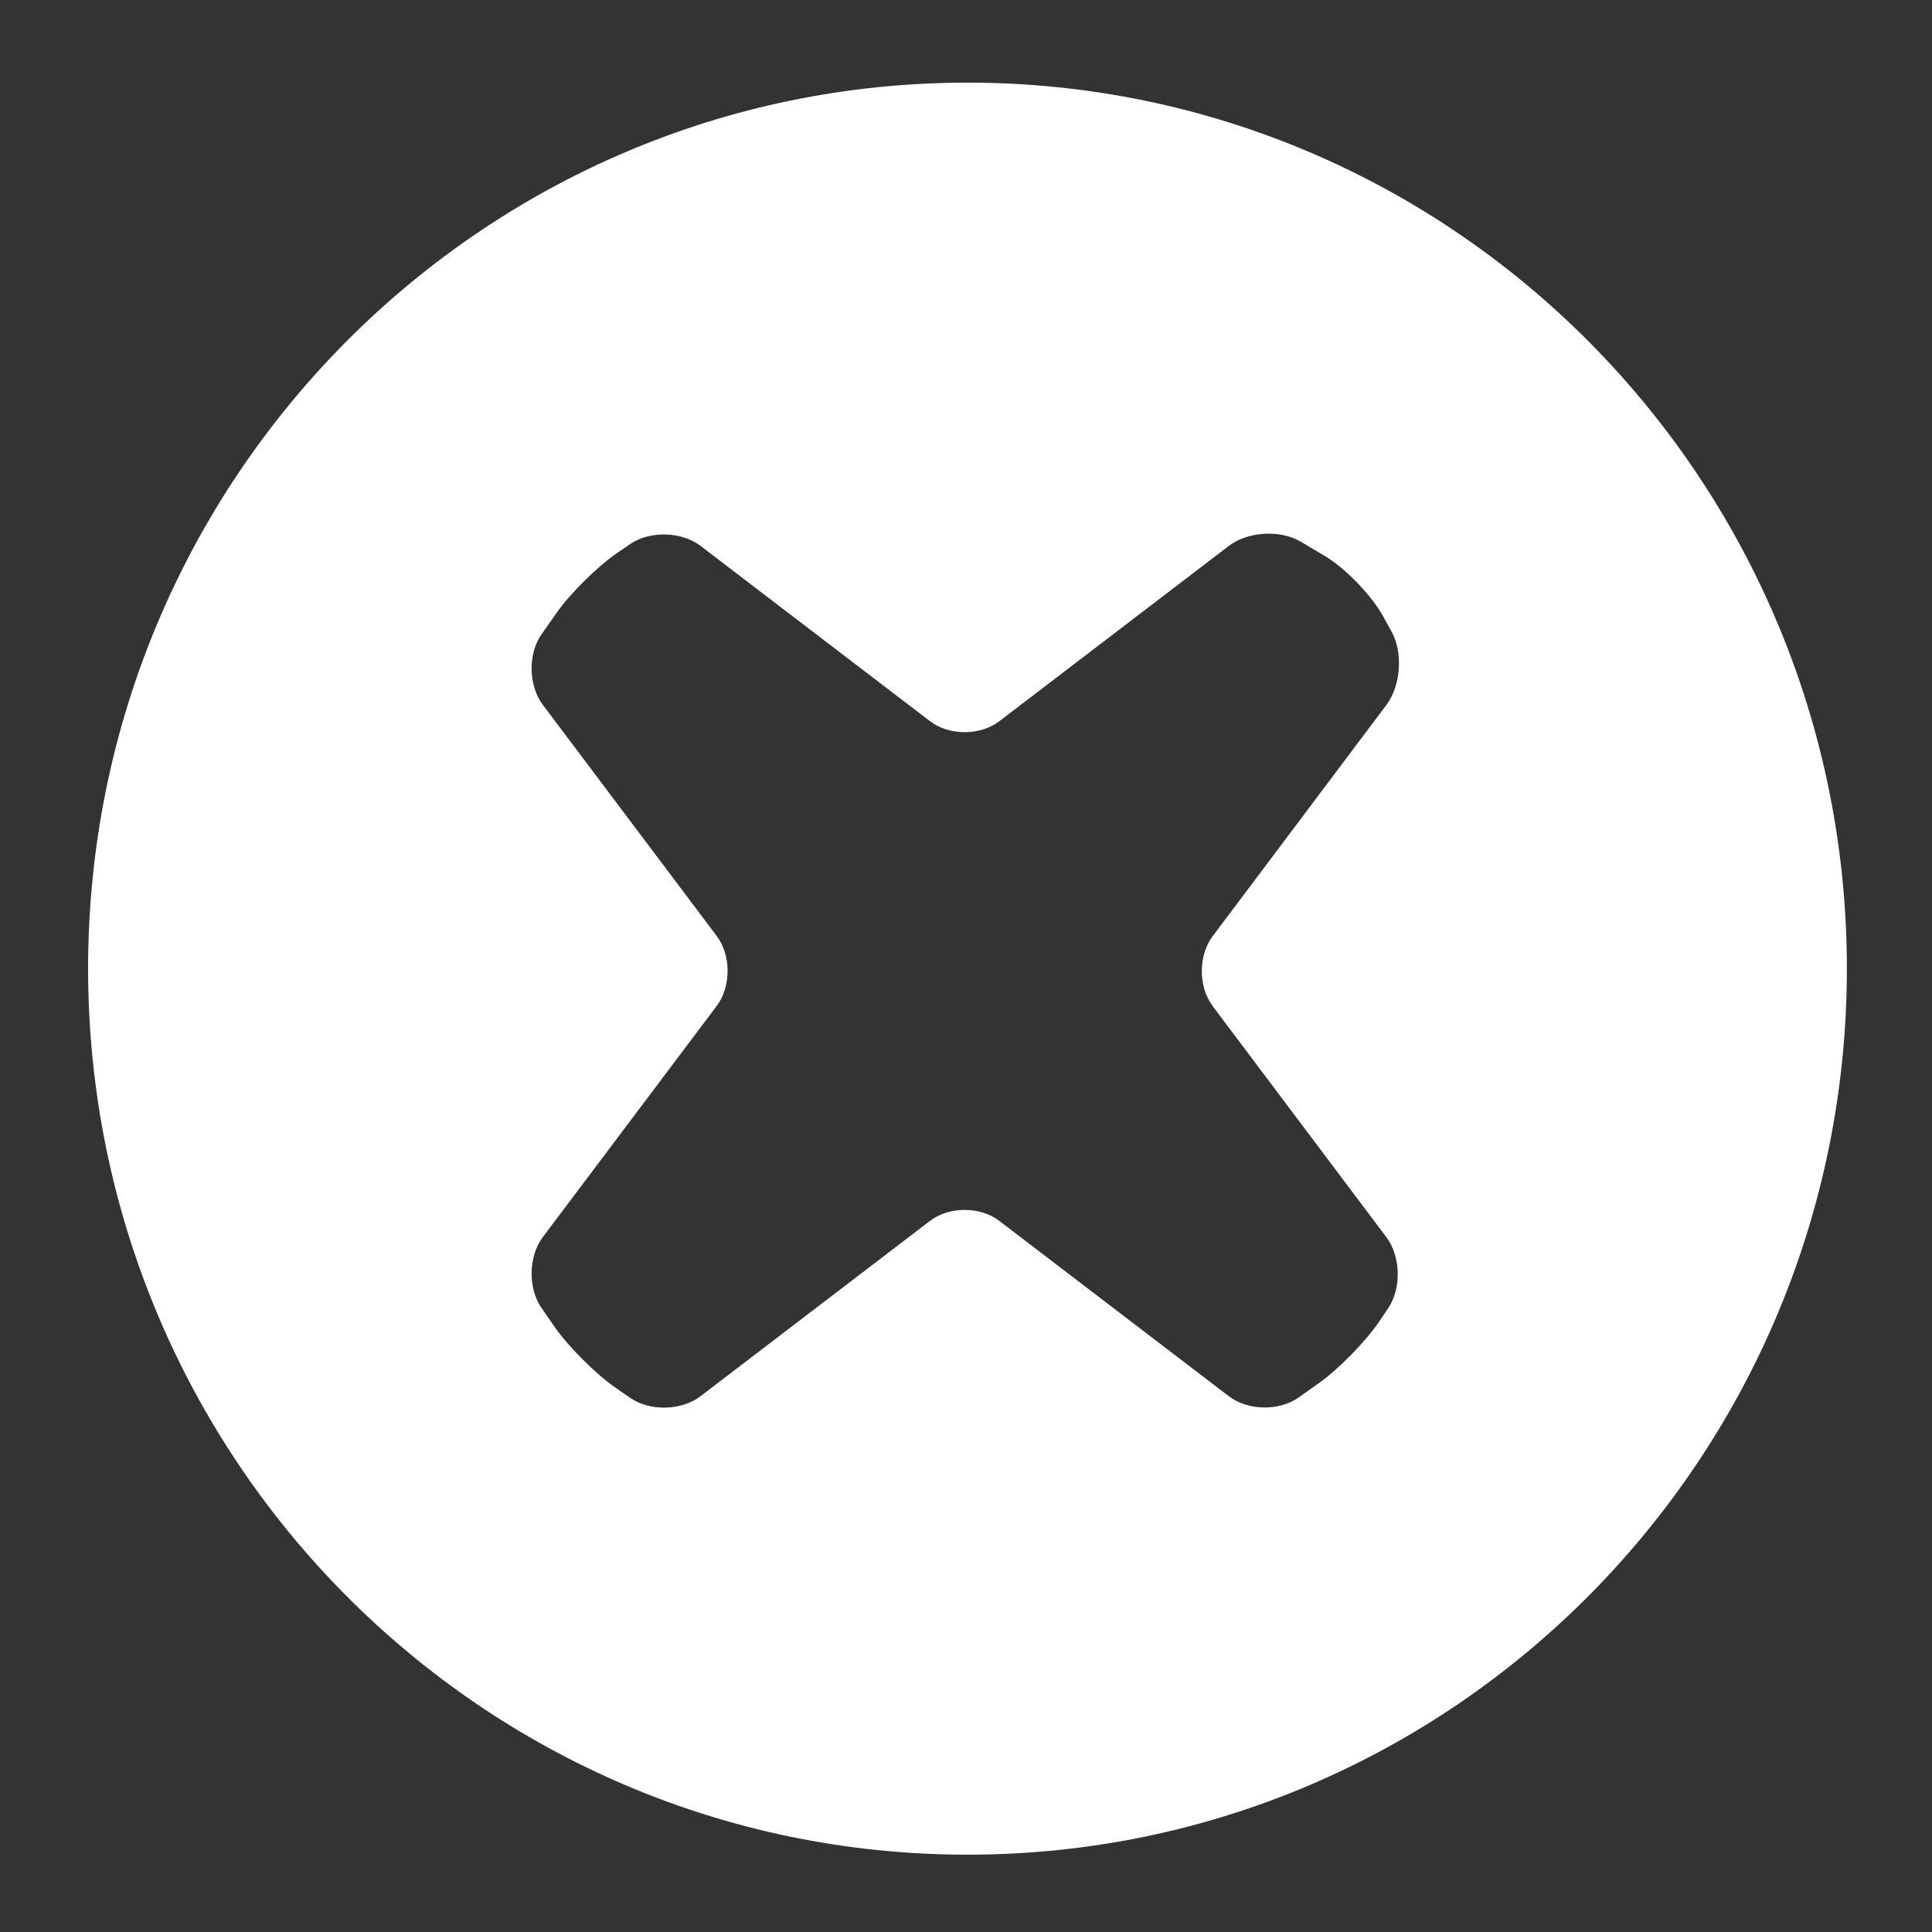 <?xml version="1.0" encoding="UTF-8"?>
<svg viewBox="0 0 48 48" xmlns="http://www.w3.org/2000/svg">
    <rect x="0" y="0" width="48" height="48" fill="#333333" stroke="none"/>
    <path d="m30.125 24.992 4.319 5.746c0.358 0.477 0.379 1.27 0.045 1.764l-0.218 0.323c-0.332 0.493-1.001 1.179-1.485 1.525l-0.519 0.368c-0.483 0.345-1.266 0.332-1.737-0.029l-5.705-4.358c-0.472-0.361-1.245-0.361-1.717 0l-5.705 4.358c-0.472 0.361-1.259 0.379-1.745 0.041l-0.377-0.261c-0.487-0.339-1.165-1.017-1.504-1.506l-0.325-0.47c-0.339-0.488-0.324-1.278 0.032-1.755l4.325-5.749c0.357-0.477 0.357-1.255 0-1.731l-4.325-5.75c-0.357-0.477-0.37-1.264-0.028-1.752l0.368-0.523c0.34-0.488 1.021-1.162 1.511-1.496l0.321-0.22c0.49-0.336 1.276-0.314 1.748 0.045l5.705 4.358c0.472 0.361 1.245 0.361 1.717 0l5.705-4.358c0.472-0.359 1.274-0.407 1.786-0.104l0.597 0.355c0.511 0.303 1.164 0.979 1.451 1.502l0.21 0.382c0.286 0.521 0.229 1.338-0.129 1.815l-4.319 5.749c-0.358 0.477-0.358 1.256 0 1.731zm-6.088-22.939c-12.066 0-21.848 9.855-21.848 22.012 0 12.158 9.781 22.014 21.848 22.014 12.067 0 21.848-9.857 21.848-22.014 0-12.156-9.781-22.012-21.848-22.012z" fill="#fff" fill-rule="evenodd"/>
</svg>
